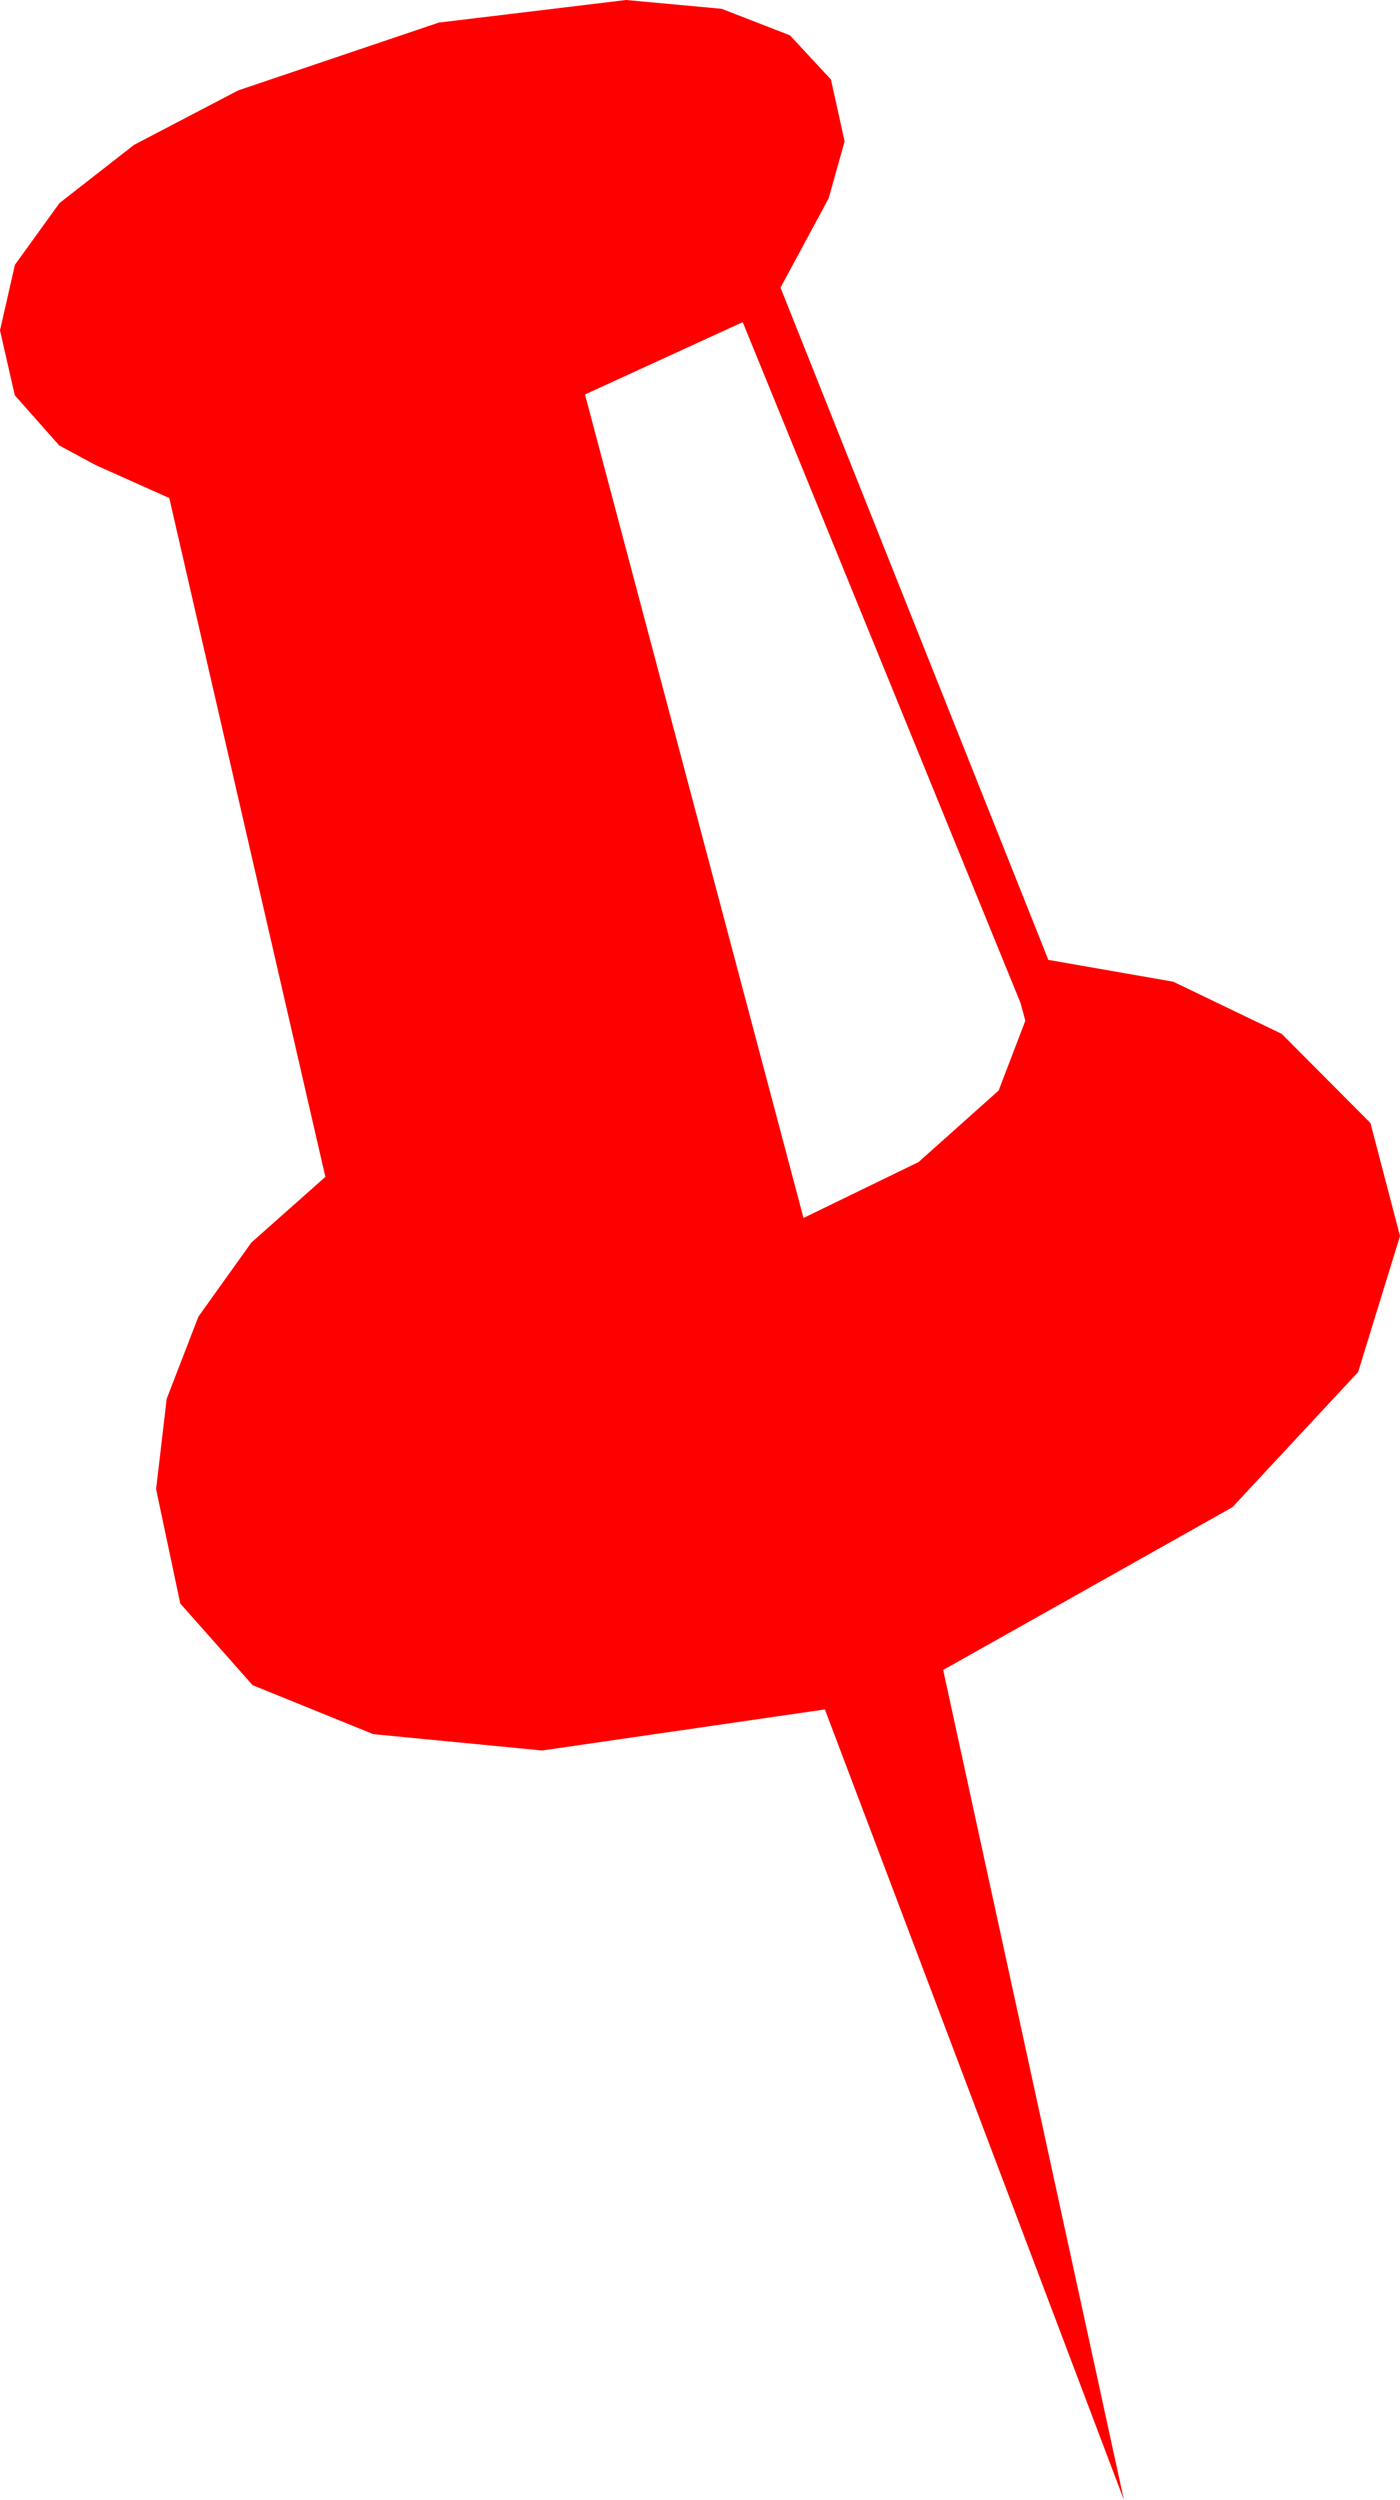 <?xml version="1.0" encoding="utf-8"?>
<!DOCTYPE svg PUBLIC "-//W3C//DTD SVG 1.1//EN" "http://www.w3.org/Graphics/SVG/1.1/DTD/svg11.dtd">
<svg width="24.961" height="44.561" xmlns="http://www.w3.org/2000/svg" xmlns:xlink="http://www.w3.org/1999/xlink" xmlns:xml="http://www.w3.org/XML/1998/namespace" version="1.1">
  <g>
    <g>
      <path style="fill:#FF0000;fill-opacity:1" d="M13.242,5.742L10.43,7.031 14.326,21.709 16.377,20.713 17.805,19.438 18.281,18.193 18.193,17.871 13.242,5.742z M11.162,0L12.867,0.157 14.084,0.63 14.815,1.417 15.059,2.52 14.773,3.538 13.916,5.127 18.691,17.109 20.918,17.498 22.852,18.428 24.434,20.017 24.961,22.031 24.214,24.456 21.973,26.865 16.816,29.766 20.039,44.561 14.707,30.469 9.668,31.201 6.656,30.91 4.504,30.037 3.214,28.581 2.783,26.543 2.972,24.932 3.538,23.467 4.481,22.148 5.801,20.977 3.018,8.877 1.707,8.291 1.055,7.939 0.264,7.046 0,5.889 0.266,4.72 1.062,3.618 2.39,2.582 4.248,1.611 7.822,0.403 11.162,0z" />
    </g>
  </g>
</svg>